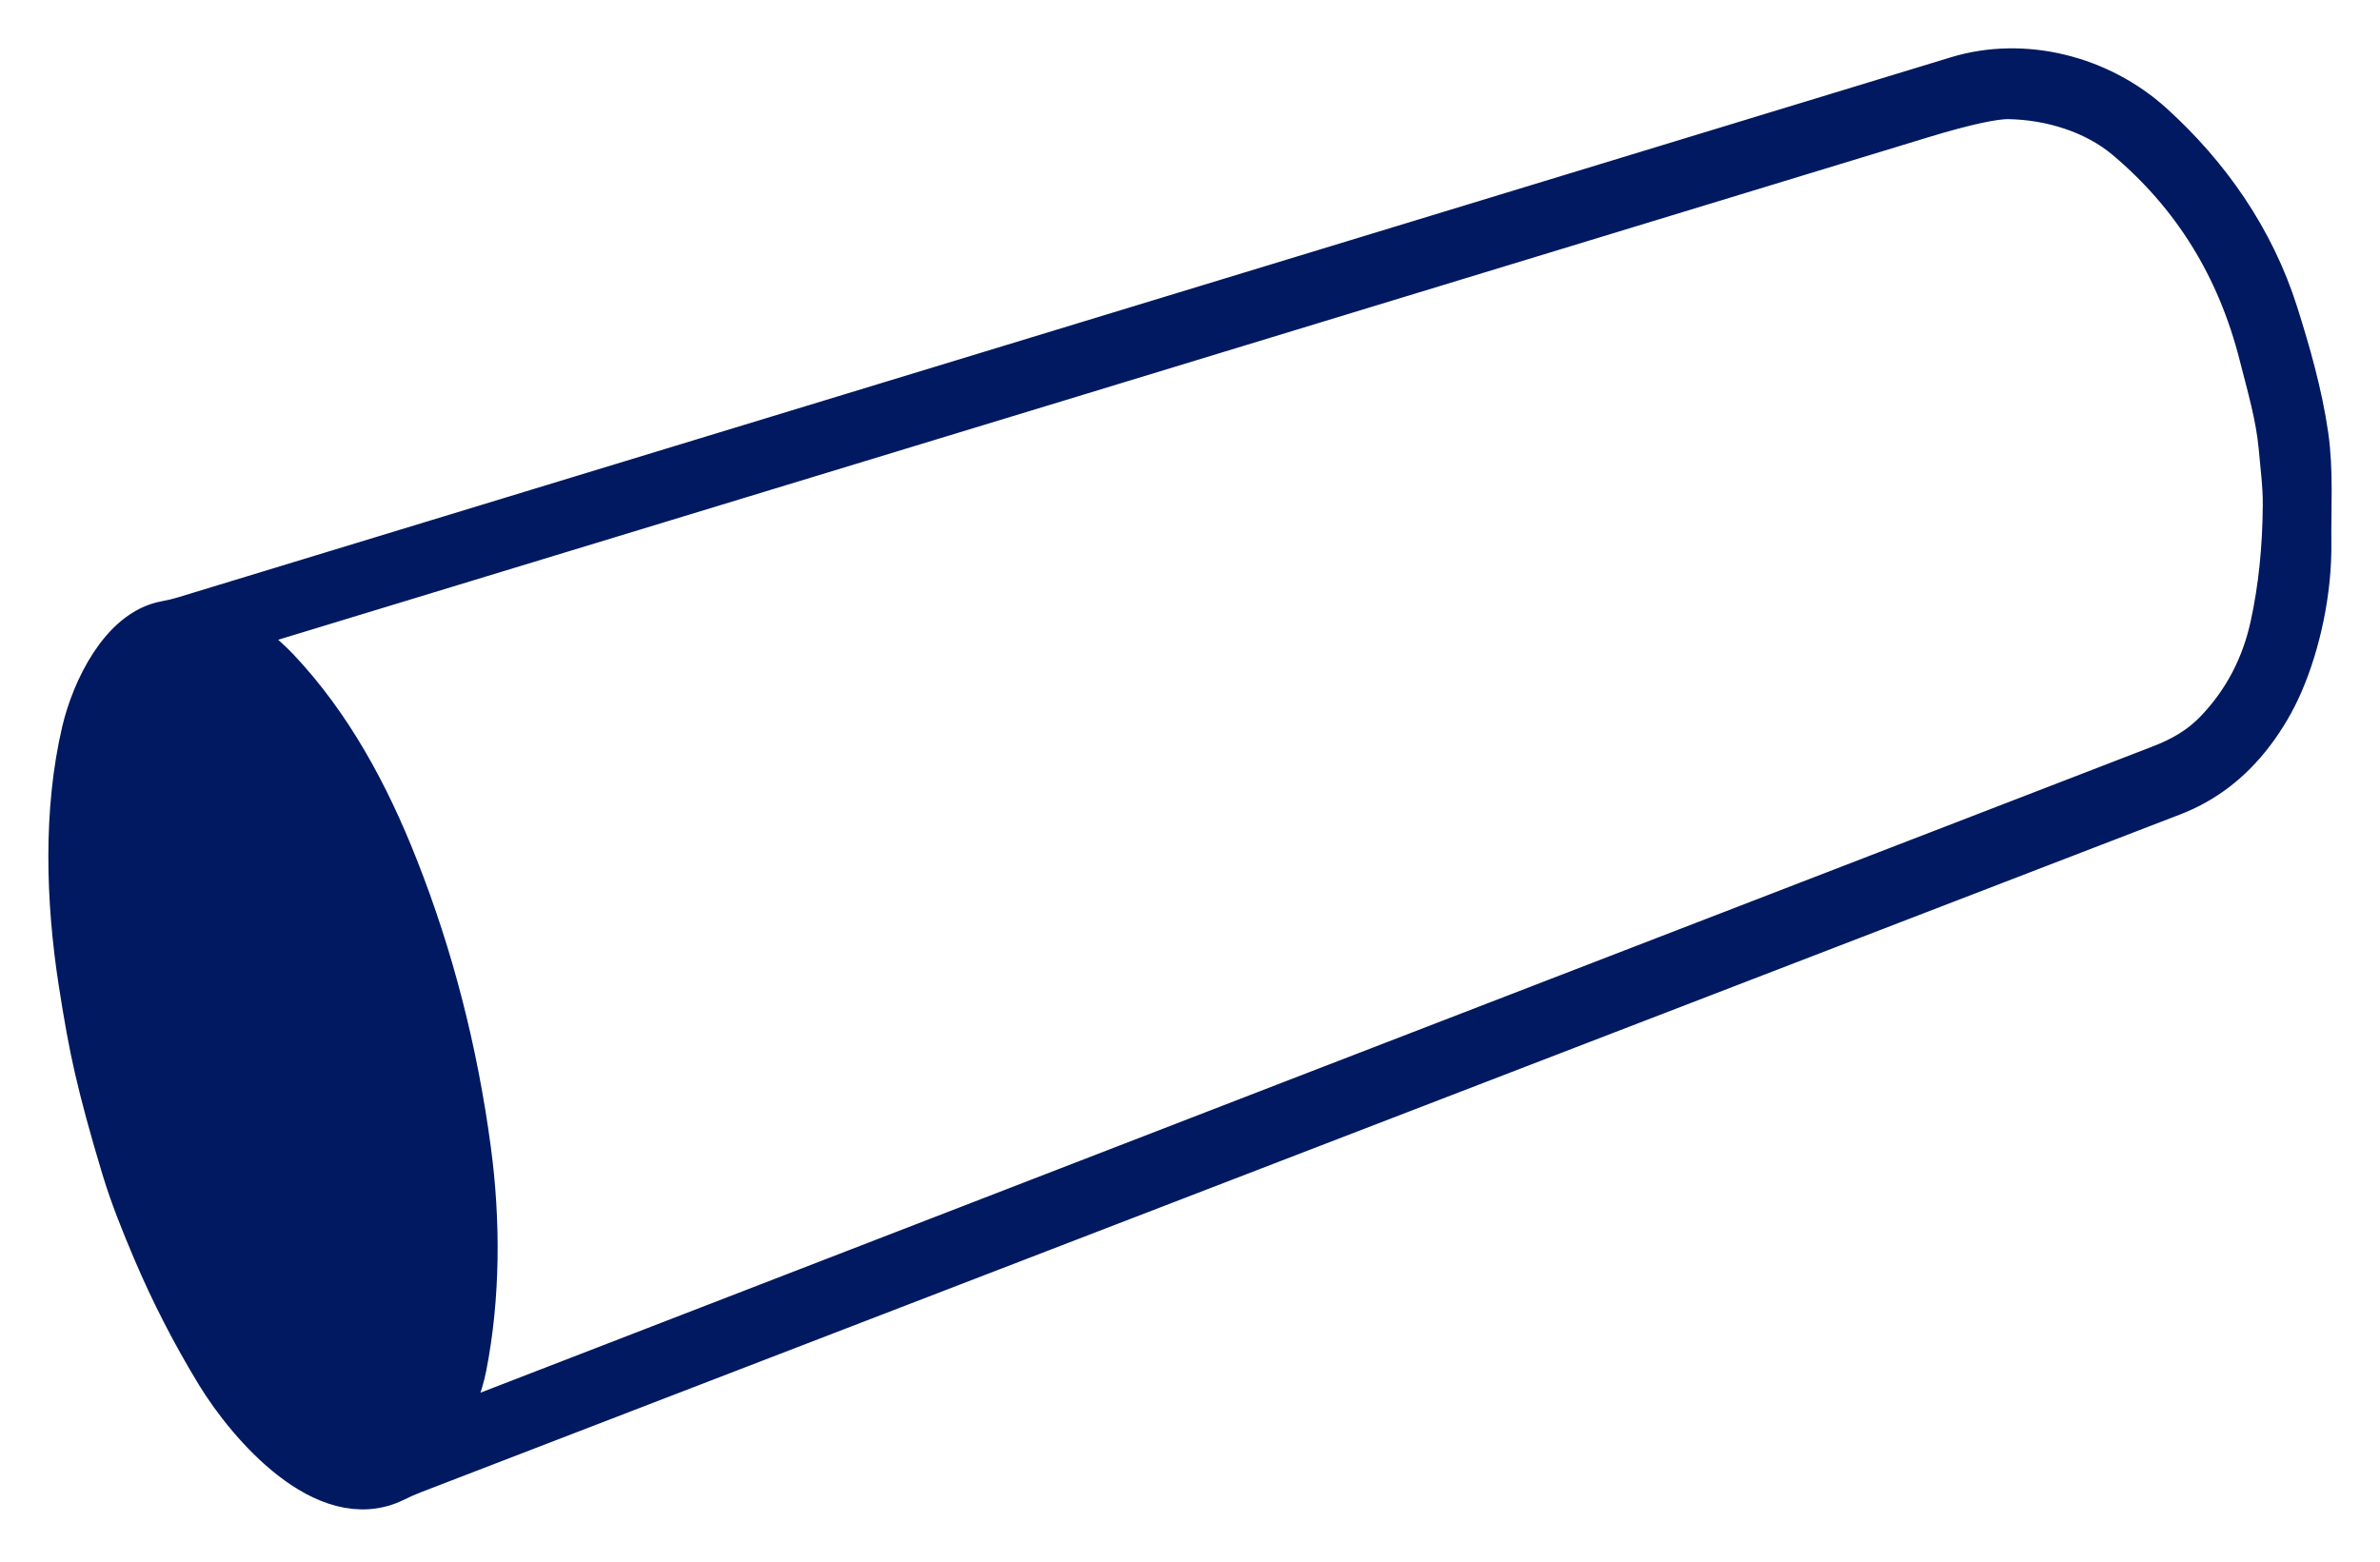 <svg width="32" height="21" viewBox="0 0 32 21" fill="none" xmlns="http://www.w3.org/2000/svg">
<path d="M2.129 16.798C1.978 16.442 1.827 16.071 1.711 15.687C1.552 15.162 1.431 14.714 1.346 14.342C1.275 14.034 1.205 13.651 1.135 13.195C0.967 12.109 0.929 10.912 1.178 9.848C1.309 9.294 1.683 8.531 2.236 8.43C2.327 8.413 2.416 8.392 2.504 8.365C10.447 5.944 18.39 3.524 26.333 1.105C27.201 0.841 28.202 1.086 28.899 1.719C29.638 2.39 30.237 3.233 30.554 4.237C30.719 4.759 30.878 5.315 30.957 5.865C31.025 6.336 30.991 6.828 30.996 7.303C31.004 7.93 30.857 8.627 30.621 9.17C30.522 9.398 30.396 9.614 30.242 9.817C29.955 10.196 29.605 10.464 29.194 10.623C21.307 13.662 13.42 16.701 5.534 19.74C5.448 19.773 5.363 19.811 5.278 19.853C4.404 20.286 3.394 19.13 2.972 18.438C2.649 17.907 2.368 17.36 2.129 16.798ZM28.632 1.817C28.183 1.439 27.576 1.263 27.009 1.252C26.799 1.249 26.403 1.335 25.821 1.512C18.212 3.832 10.602 6.149 2.992 8.465C2.942 8.48 2.941 8.499 2.988 8.521C3.241 8.639 3.476 8.814 3.695 9.045C4.388 9.78 4.888 10.693 5.282 11.697C5.752 12.889 6.075 14.146 6.252 15.468C6.381 16.425 6.376 17.437 6.195 18.362C6.145 18.62 6.025 18.935 5.835 19.309C5.82 19.339 5.827 19.348 5.856 19.337C13.579 16.347 21.313 13.358 29.058 10.369C29.361 10.253 29.619 10.108 29.85 9.865C30.23 9.465 30.482 8.985 30.604 8.425C30.713 7.926 30.77 7.382 30.774 6.793C30.776 6.519 30.74 6.262 30.717 5.999C30.68 5.587 30.556 5.166 30.453 4.76C30.151 3.566 29.544 2.585 28.632 1.817ZM5.097 19.626C5.617 19.462 5.966 18.728 6.066 17.587C6.167 16.446 6.012 14.991 5.634 13.541C5.447 12.823 5.211 12.129 4.94 11.497C4.668 10.865 4.367 10.308 4.053 9.858C3.738 9.408 3.417 9.073 3.108 8.874C2.798 8.674 2.507 8.613 2.249 8.694C1.729 8.859 1.38 9.592 1.28 10.733C1.179 11.874 1.335 13.329 1.712 14.779C1.899 15.497 2.135 16.191 2.407 16.823C2.678 17.455 2.979 18.012 3.294 18.462C3.608 18.913 3.929 19.247 4.238 19.447C4.548 19.646 4.84 19.707 5.097 19.626Z" fill="#003B81"/>
<path d="M5.598 16.925C5.571 17.428 5.391 18.241 4.913 18.477C4.541 18.66 4.194 18.526 3.886 18.246C3.656 18.036 3.453 17.79 3.276 17.507C2.621 16.46 2.197 15.207 1.945 13.969C1.78 13.159 1.714 12.349 1.745 11.541C1.766 10.989 1.879 10.543 2.085 10.203C2.508 9.503 3.169 9.763 3.615 10.25C3.948 10.615 4.234 11.053 4.473 11.562C5.242 13.208 5.699 15.069 5.598 16.925ZM4.92 13.991C4.662 12.976 4.317 12.022 3.795 11.161C3.614 10.862 3.402 10.607 3.158 10.397C2.998 10.258 2.689 10.124 2.508 10.297C2.117 10.67 2.114 11.555 2.123 12.084C2.137 12.913 2.258 13.749 2.486 14.592C2.8 15.749 3.212 16.842 3.912 17.694C4.027 17.834 4.157 17.949 4.302 18.038C4.596 18.219 4.823 18.15 4.982 17.832C5.134 17.527 5.216 17.157 5.227 16.723C5.25 15.799 5.148 14.888 4.92 13.991Z" fill="#003B81"/>
<path d="M4.92 13.991C4.662 12.976 4.317 12.022 3.795 11.161C3.614 10.862 3.402 10.607 3.158 10.397C2.998 10.258 2.689 10.124 2.508 10.297C2.117 10.67 2.114 11.555 2.123 12.084C2.137 12.913 2.258 13.749 2.486 14.592C2.8 15.749 3.212 16.842 3.912 17.694C4.027 17.834 4.157 17.949 4.302 18.038C4.596 18.219 4.823 18.15 4.982 17.832C5.134 17.527 5.216 17.157 5.227 16.723C5.25 15.799 5.148 14.888 4.92 13.991Z" fill="#001960"/>
<path fill-rule="evenodd" clip-rule="evenodd" d="M5.097 19.626C5.617 19.462 5.966 18.728 6.066 17.587C6.167 16.446 6.012 14.991 5.634 13.541C5.447 12.823 5.211 12.129 4.94 11.497C4.668 10.865 4.367 10.308 4.053 9.858C3.738 9.408 3.417 9.073 3.108 8.874C2.798 8.674 2.507 8.613 2.249 8.694C1.729 8.859 1.38 9.592 1.28 10.733C1.179 11.874 1.335 13.329 1.712 14.779C1.899 15.497 2.135 16.191 2.407 16.823C2.678 17.455 2.979 18.012 3.294 18.462C3.608 18.913 3.929 19.247 4.238 19.447C4.548 19.646 4.84 19.707 5.097 19.626ZM4.913 18.477C5.391 18.241 5.571 17.428 5.598 16.925C5.699 15.069 5.242 13.208 4.473 11.562C4.234 11.053 3.948 10.615 3.615 10.25C3.169 9.763 2.508 9.503 2.085 10.203C1.879 10.543 1.766 10.989 1.745 11.541C1.714 12.349 1.78 13.159 1.945 13.969C2.197 15.207 2.621 16.46 3.276 17.507C3.453 17.79 3.656 18.036 3.886 18.246C4.194 18.526 4.541 18.66 4.913 18.477Z" fill="#001960"/>
<path d="M2.129 16.798C1.978 16.442 1.827 16.071 1.711 15.687C1.552 15.162 1.431 14.714 1.346 14.342C1.275 14.034 1.205 13.651 1.135 13.195C0.967 12.109 0.929 10.912 1.178 9.848C1.309 9.294 1.683 8.531 2.236 8.43C2.327 8.413 2.416 8.392 2.504 8.365C10.447 5.944 18.39 3.524 26.333 1.105C27.201 0.841 28.202 1.086 28.899 1.719C29.638 2.39 30.237 3.233 30.554 4.237C30.719 4.759 30.878 5.315 30.957 5.865C31.025 6.336 30.991 6.828 30.996 7.303C31.004 7.93 30.857 8.627 30.621 9.17C30.522 9.398 30.396 9.614 30.242 9.817C29.955 10.196 29.605 10.464 29.194 10.623C21.307 13.662 13.42 16.701 5.534 19.74C5.448 19.773 5.363 19.811 5.278 19.853C4.404 20.286 3.394 19.13 2.972 18.438C2.649 17.907 2.368 17.36 2.129 16.798ZM28.632 1.817C28.183 1.439 27.576 1.263 27.009 1.252C26.799 1.249 26.403 1.335 25.821 1.512C18.212 3.832 10.602 6.149 2.992 8.465C2.942 8.48 2.941 8.499 2.988 8.521C3.241 8.639 3.476 8.814 3.695 9.045C4.388 9.78 4.888 10.693 5.282 11.697C5.752 12.889 6.075 14.146 6.252 15.468C6.381 16.425 6.376 17.437 6.195 18.362C6.145 18.62 6.025 18.935 5.835 19.309C5.82 19.339 5.827 19.348 5.856 19.337C13.579 16.347 21.313 13.358 29.058 10.369C29.361 10.253 29.619 10.108 29.85 9.865C30.23 9.465 30.482 8.985 30.604 8.425C30.713 7.926 30.77 7.382 30.774 6.793C30.776 6.519 30.74 6.262 30.717 5.999C30.68 5.587 30.556 5.166 30.453 4.76C30.151 3.566 29.544 2.585 28.632 1.817ZM5.097 19.626C5.617 19.462 5.966 18.728 6.066 17.587C6.167 16.446 6.012 14.991 5.634 13.541C5.447 12.823 5.211 12.129 4.94 11.497C4.668 10.865 4.367 10.308 4.053 9.858C3.738 9.408 3.417 9.073 3.108 8.874C2.798 8.674 2.507 8.613 2.249 8.694C1.729 8.859 1.38 9.592 1.28 10.733C1.179 11.874 1.335 13.329 1.712 14.779C1.899 15.497 2.135 16.191 2.407 16.823C2.678 17.455 2.979 18.012 3.294 18.462C3.608 18.913 3.929 19.247 4.238 19.447C4.548 19.646 4.84 19.707 5.097 19.626Z" stroke="#001960" stroke-width="0.7"/>
<path d="M5.598 16.925C5.571 17.428 5.391 18.241 4.913 18.477C4.541 18.66 4.194 18.526 3.886 18.246C3.656 18.036 3.453 17.79 3.276 17.507C2.621 16.46 2.197 15.207 1.945 13.969C1.78 13.159 1.714 12.349 1.745 11.541C1.766 10.989 1.879 10.543 2.085 10.203C2.508 9.503 3.169 9.763 3.615 10.25C3.948 10.615 4.234 11.053 4.473 11.562C5.242 13.208 5.699 15.069 5.598 16.925ZM4.92 13.991C4.662 12.976 4.317 12.022 3.795 11.161C3.614 10.862 3.402 10.607 3.158 10.397C2.998 10.258 2.689 10.124 2.508 10.297C2.117 10.67 2.114 11.555 2.123 12.084C2.137 12.913 2.258 13.749 2.486 14.592C2.8 15.749 3.212 16.842 3.912 17.694C4.027 17.834 4.157 17.949 4.302 18.038C4.596 18.219 4.823 18.15 4.982 17.832C5.134 17.527 5.216 17.157 5.227 16.723C5.25 15.799 5.148 14.888 4.92 13.991Z" stroke="#001960" stroke-width="0.7"/>
<path d="M4.92 13.991C4.662 12.976 4.317 12.022 3.795 11.161C3.614 10.862 3.402 10.607 3.158 10.397C2.998 10.258 2.689 10.124 2.508 10.297C2.117 10.67 2.114 11.555 2.123 12.084C2.137 12.913 2.258 13.749 2.486 14.592C2.8 15.749 3.212 16.842 3.912 17.694C4.027 17.834 4.157 17.949 4.302 18.038C4.596 18.219 4.823 18.15 4.982 17.832C5.134 17.527 5.216 17.157 5.227 16.723C5.25 15.799 5.148 14.888 4.92 13.991Z" stroke="#001960" stroke-width="0.7"/>
<path fill-rule="evenodd" clip-rule="evenodd" d="M5.097 19.626C5.617 19.462 5.966 18.728 6.066 17.587C6.167 16.446 6.012 14.991 5.634 13.541C5.447 12.823 5.211 12.129 4.94 11.497C4.668 10.865 4.367 10.308 4.053 9.858C3.738 9.408 3.417 9.073 3.108 8.874C2.798 8.674 2.507 8.613 2.249 8.694C1.729 8.859 1.38 9.592 1.28 10.733C1.179 11.874 1.335 13.329 1.712 14.779C1.899 15.497 2.135 16.191 2.407 16.823C2.678 17.455 2.979 18.012 3.294 18.462C3.608 18.913 3.929 19.247 4.238 19.447C4.548 19.646 4.84 19.707 5.097 19.626ZM4.913 18.477C5.391 18.241 5.571 17.428 5.598 16.925C5.699 15.069 5.242 13.208 4.473 11.562C4.234 11.053 3.948 10.615 3.615 10.25C3.169 9.763 2.508 9.503 2.085 10.203C1.879 10.543 1.766 10.989 1.745 11.541C1.714 12.349 1.78 13.159 1.945 13.969C2.197 15.207 2.621 16.46 3.276 17.507C3.453 17.79 3.656 18.036 3.886 18.246C4.194 18.526 4.541 18.66 4.913 18.477Z" stroke="#001960" stroke-width="0.7"/>
</svg>
